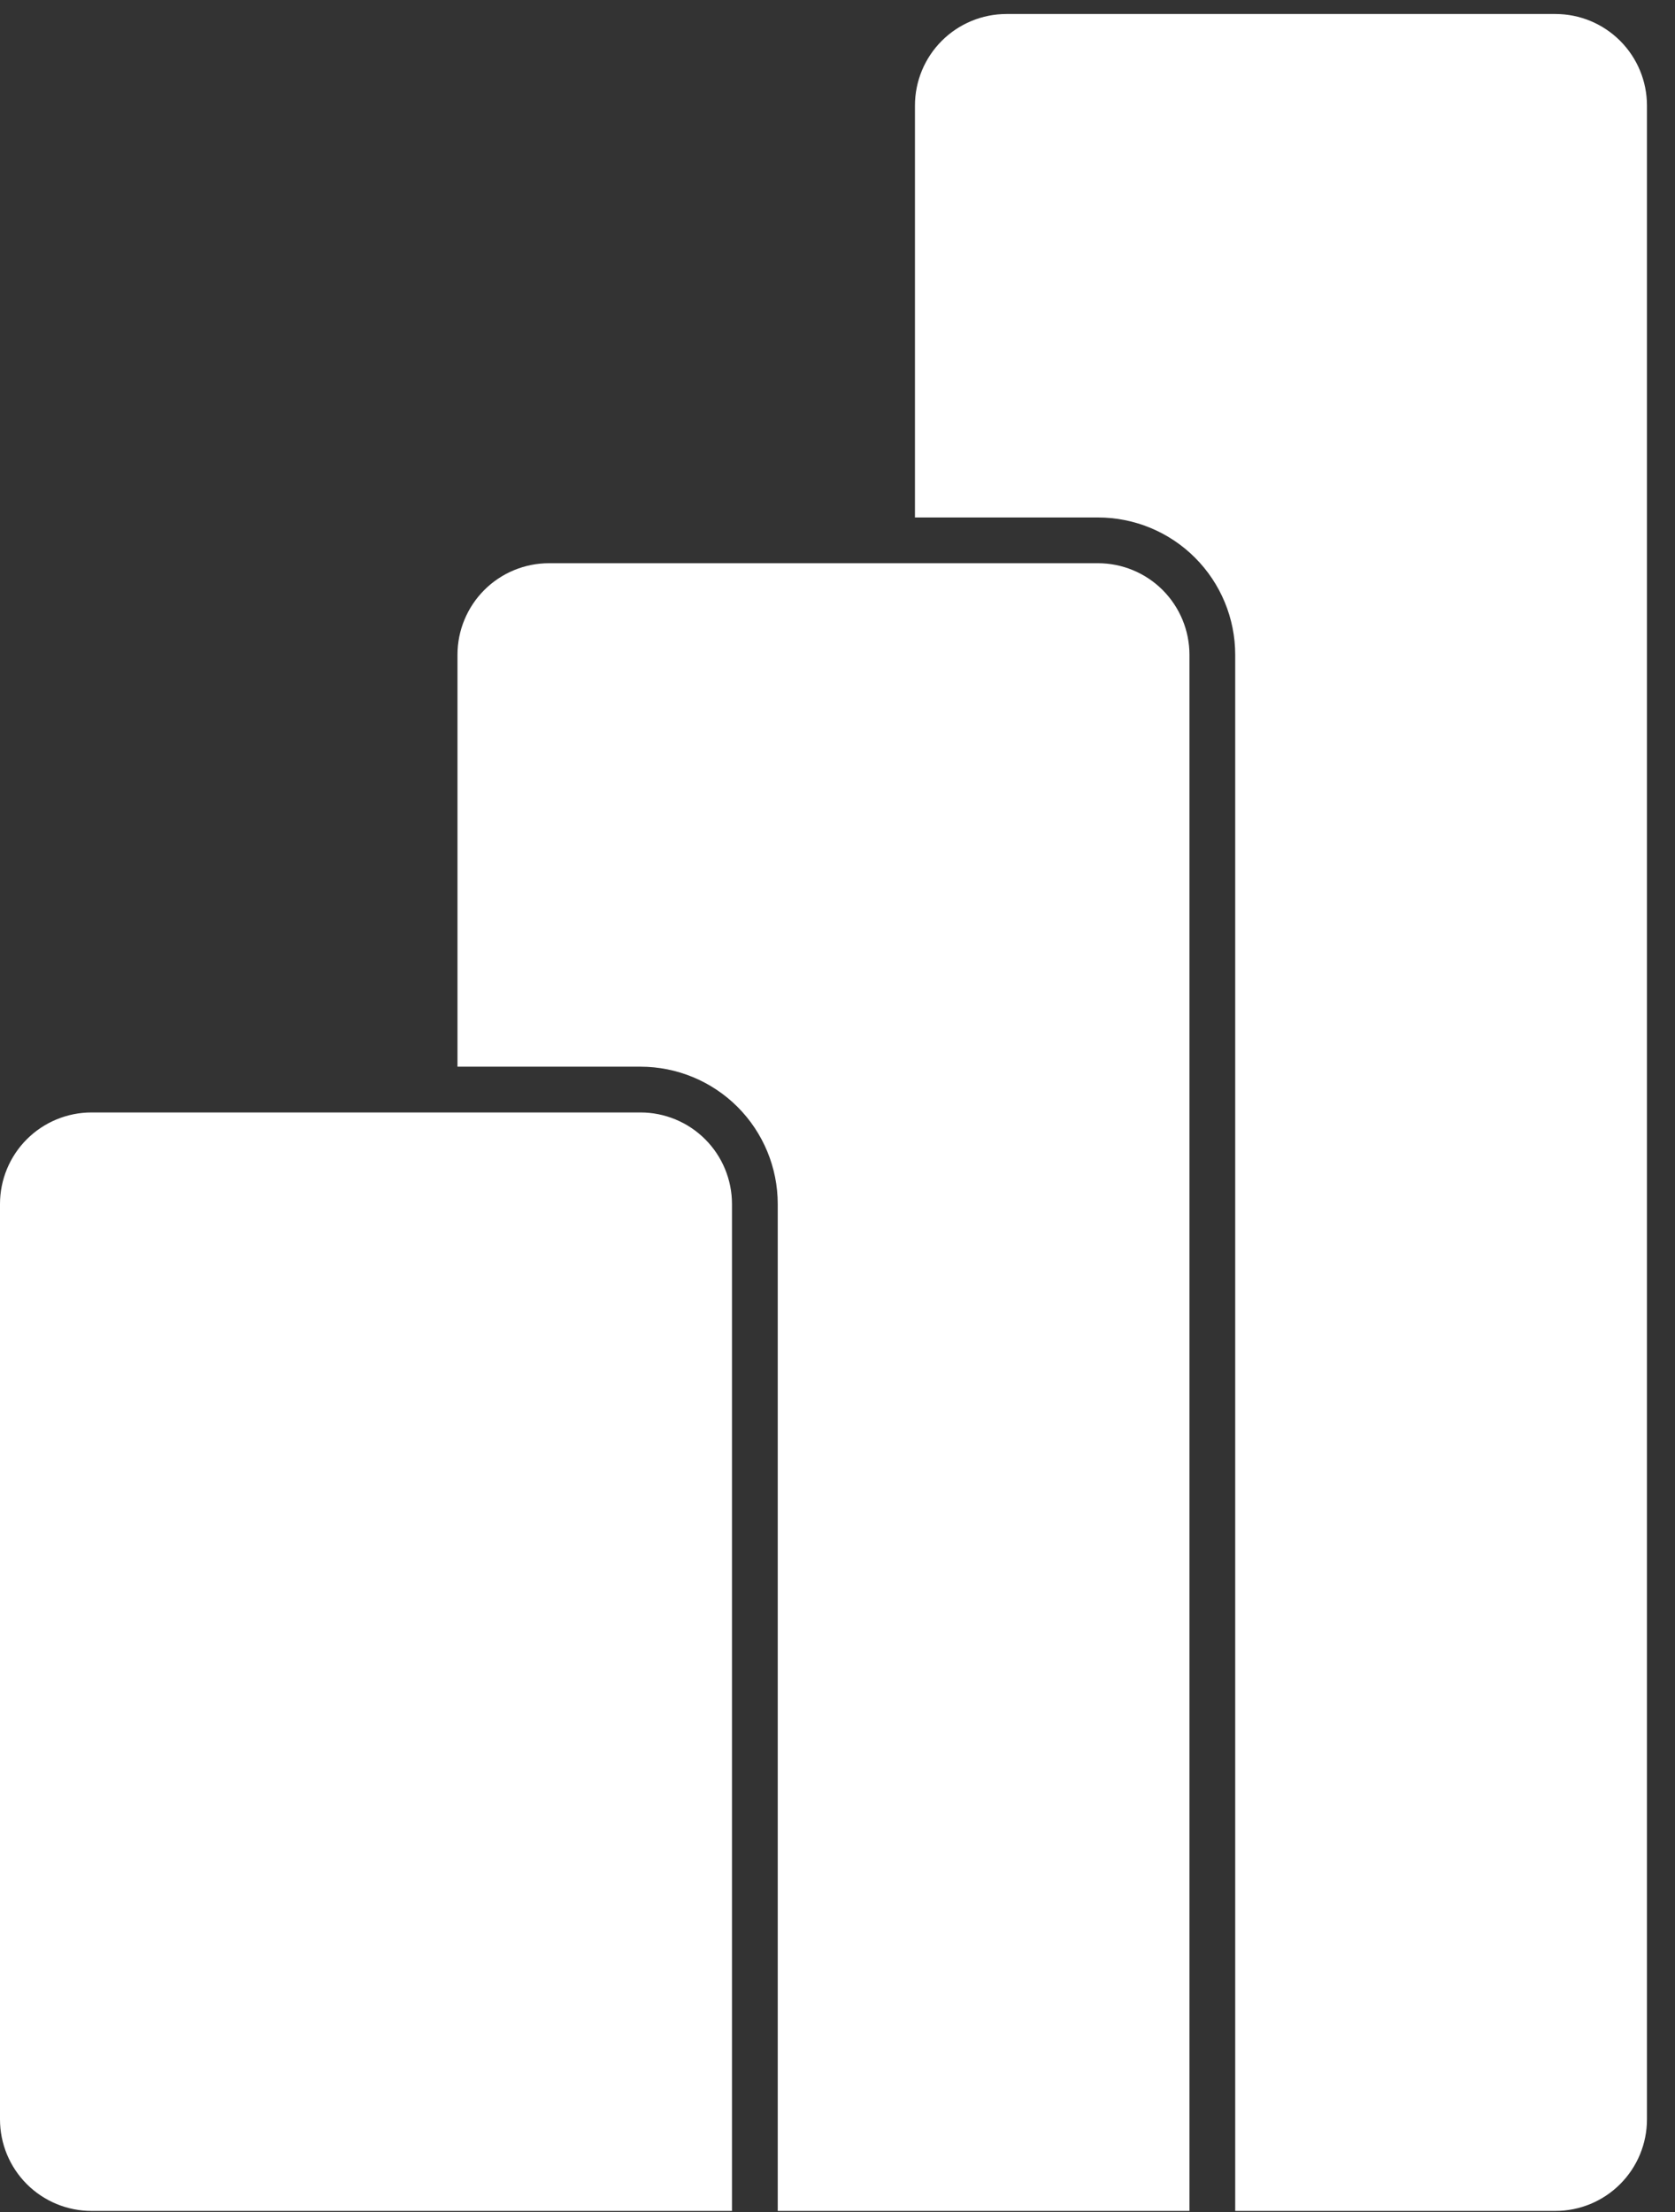 <svg width="50" height="66" viewBox="0 0 50 66" fill="none" xmlns="http://www.w3.org/2000/svg">
<rect x="0" y="0" width="50" height="66" fill="#333333" stroke="none"/>
<path d="M19.119 33.193C19.843 33.193 20.538 33.481 21.05 33.993C21.562 34.505 21.85 35.2 21.85 35.924V65.968H2.731C2.007 65.968 1.312 65.68 0.8 65.168C0.288 64.656 0 63.961 0 63.237V35.924C0 35.2 0.288 34.505 0.8 33.993C1.312 33.481 2.007 33.193 2.731 33.193H19.119ZM13.656 31.827V19.537C13.656 18.812 13.944 18.118 14.456 17.605C14.968 17.093 15.663 16.805 16.387 16.805H32.775C33.499 16.805 34.194 17.093 34.706 17.605C35.218 18.118 35.506 18.812 35.506 19.537V65.968H23.216V35.924C23.216 34.838 22.784 33.796 22.016 33.027C21.247 32.259 20.205 31.827 19.119 31.827H13.656ZM27.312 15.44V3.149C27.312 2.425 27.6 1.73 28.113 1.218C28.625 0.706 29.319 0.418 30.044 0.418L46.431 0.418C47.156 0.418 47.85 0.706 48.362 1.218C48.875 1.73 49.163 2.425 49.163 3.149V63.237C49.163 63.961 48.875 64.656 48.362 65.168C47.85 65.68 47.156 65.968 46.431 65.968H36.872V19.537C36.872 18.45 36.44 17.408 35.672 16.64C34.904 15.871 33.862 15.44 32.775 15.44H27.312Z" fill="white"/>
</svg>
